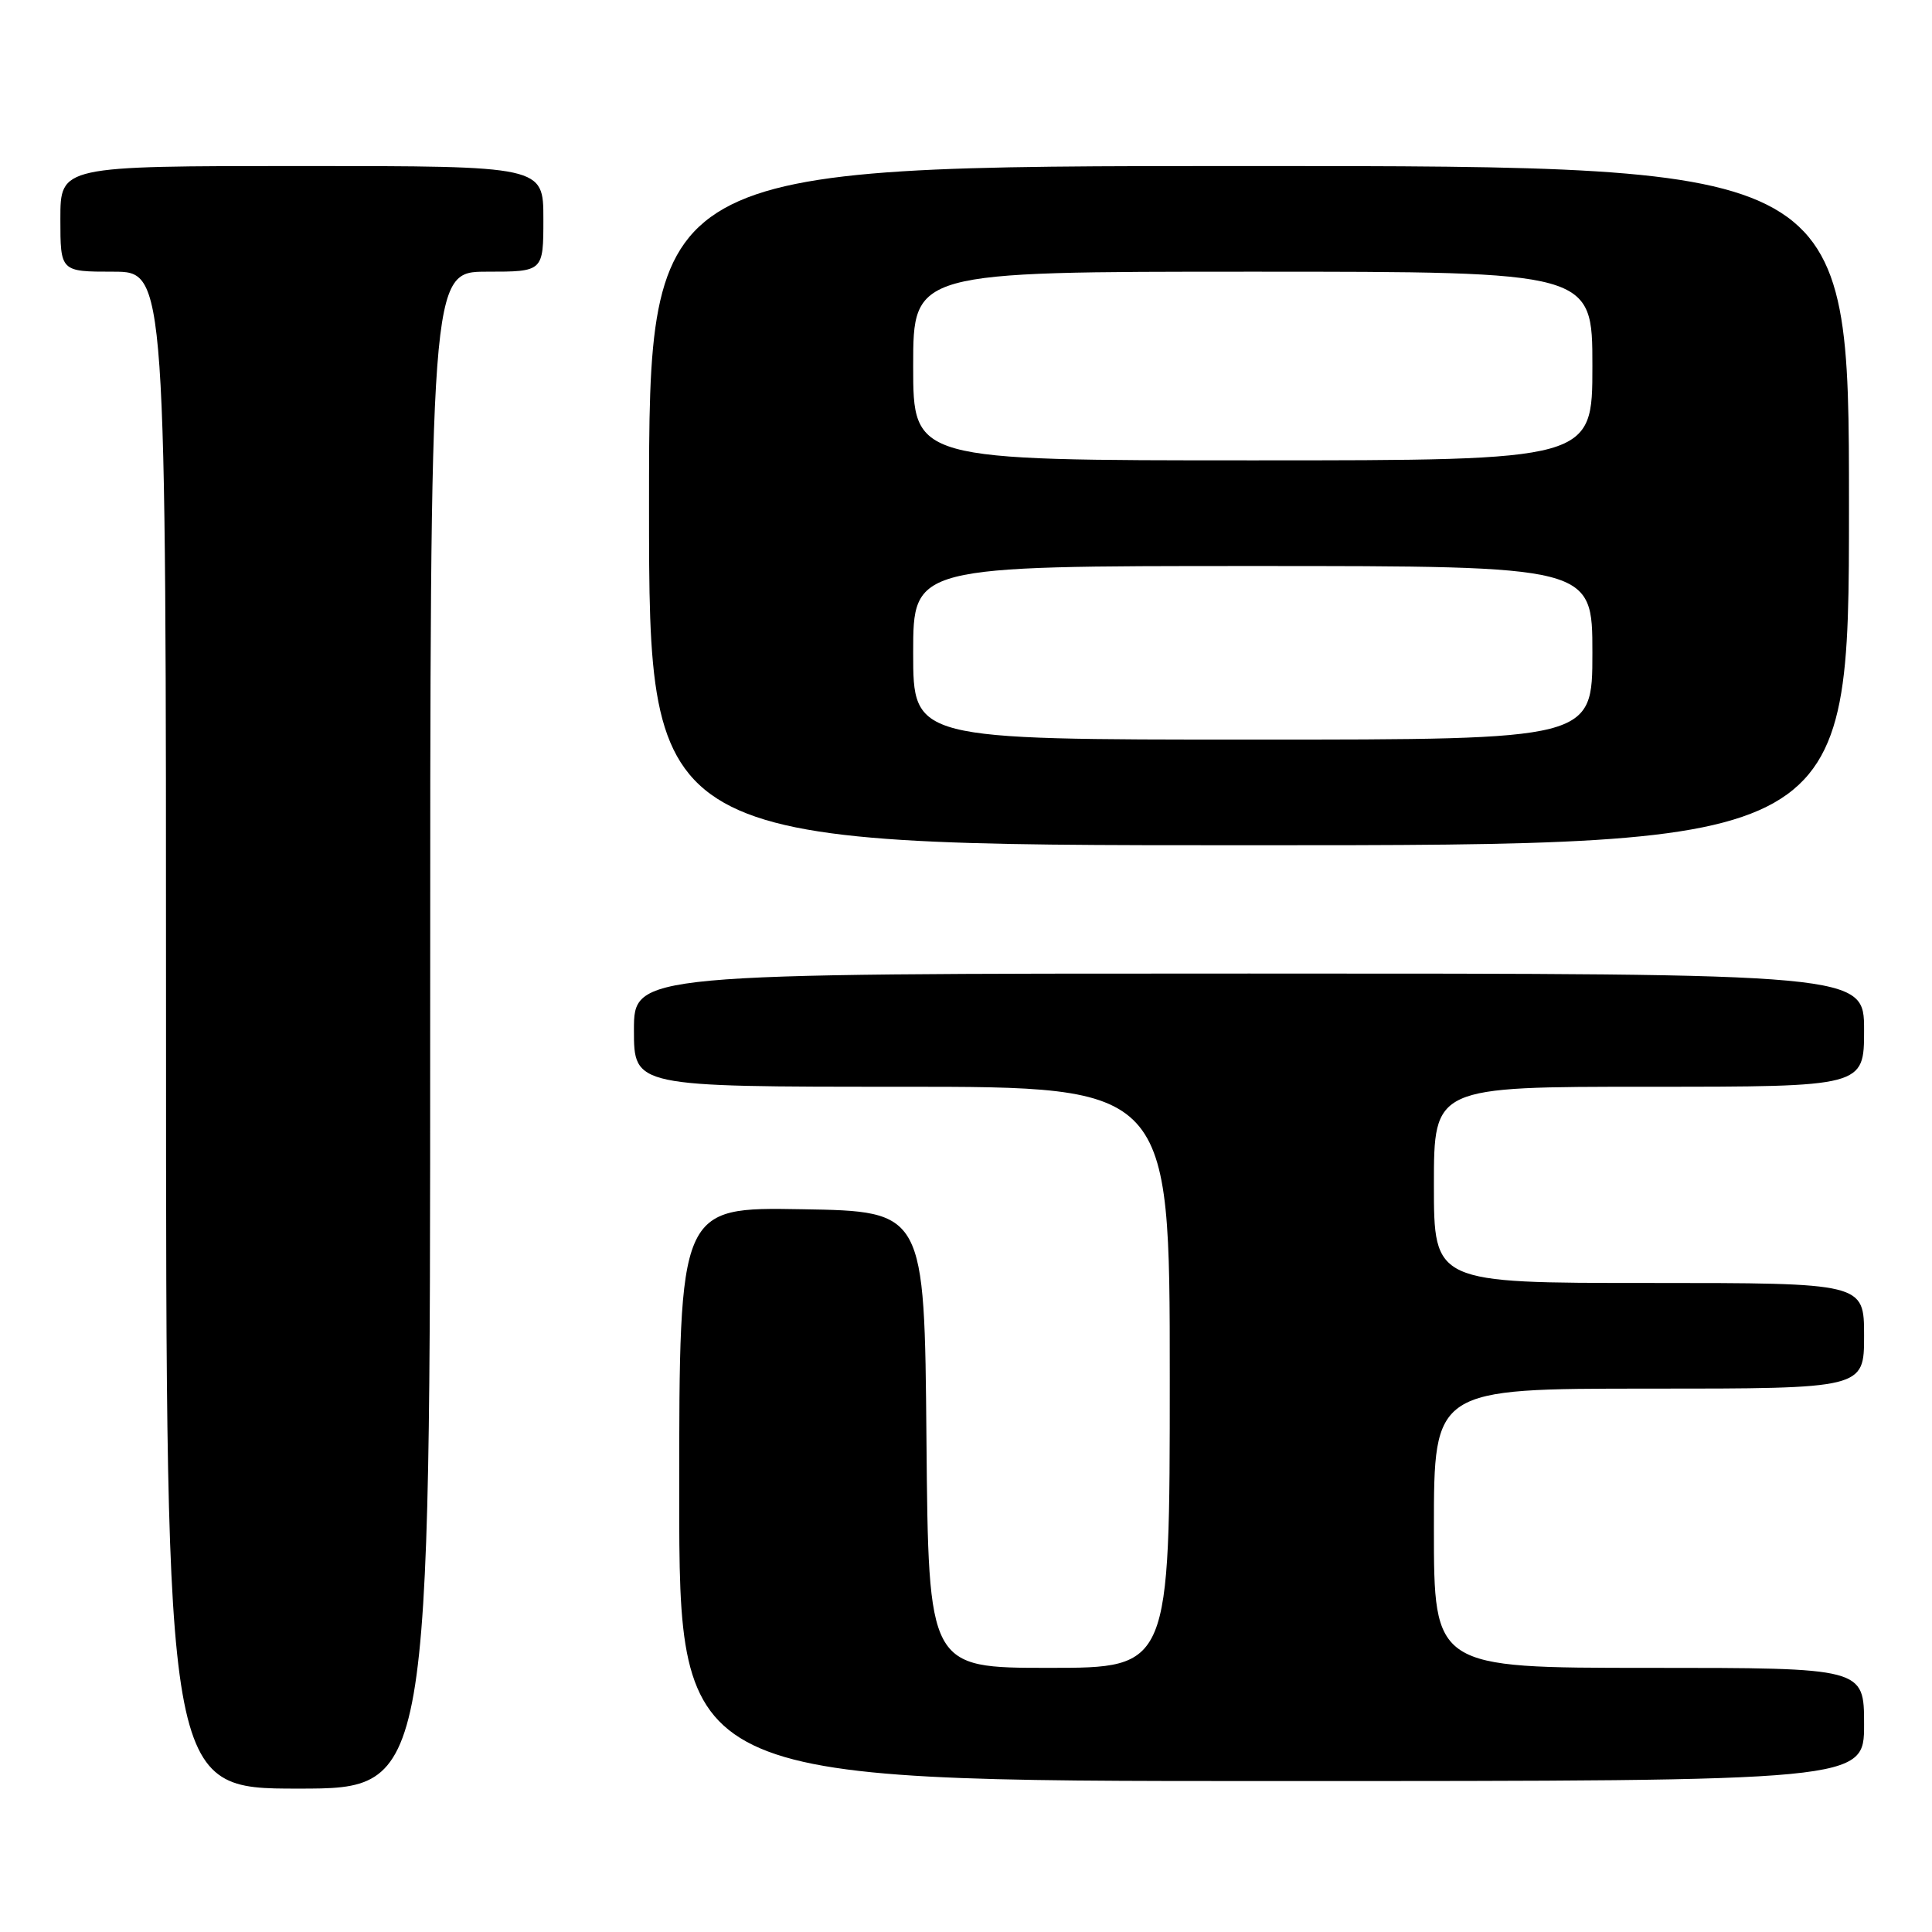 <?xml version="1.0" encoding="UTF-8" standalone="no"?>
<!DOCTYPE svg PUBLIC "-//W3C//DTD SVG 1.1//EN" "http://www.w3.org/Graphics/SVG/1.1/DTD/svg11.dtd" >
<svg xmlns="http://www.w3.org/2000/svg" xmlns:xlink="http://www.w3.org/1999/xlink" version="1.1" viewBox="0 0 256 256">
 <g >
 <path fill="currentColor"
d=" M 57.00 136.50 C 57.00 36.00 57.00 36.00 64.50 36.00 C 72.00 36.00 72.00 36.00 72.00 29.00 C 72.00 22.00 72.00 22.00 40.00 22.00 C 8.00 22.00 8.00 22.00 8.00 29.00 C 8.00 36.00 8.00 36.00 15.00 36.00 C 22.00 36.00 22.00 36.00 22.00 136.50 C 22.00 237.00 22.00 237.00 39.50 237.00 C 57.00 237.00 57.00 237.00 57.00 136.50 Z  M 247.00 228.50 C 247.00 221.00 247.00 221.00 218.50 221.00 C 190.00 221.00 190.00 221.00 190.00 202.50 C 190.00 184.00 190.00 184.00 218.50 184.00 C 247.00 184.00 247.00 184.00 247.00 177.00 C 247.00 170.00 247.00 170.00 218.50 170.00 C 190.00 170.00 190.00 170.00 190.00 157.00 C 190.00 144.00 190.00 144.00 218.50 144.00 C 247.00 144.00 247.00 144.00 247.00 136.50 C 247.00 129.00 247.00 129.00 165.50 129.00 C 84.00 129.00 84.00 129.00 84.00 136.50 C 84.00 144.00 84.00 144.00 119.50 144.00 C 155.00 144.00 155.00 144.00 155.00 182.50 C 155.00 221.00 155.00 221.00 139.01 221.00 C 123.03 221.00 123.03 221.00 122.76 190.75 C 122.50 160.50 122.50 160.50 106.25 160.23 C 90.00 159.95 90.00 159.95 90.00 197.98 C 90.00 236.00 90.00 236.00 168.50 236.00 C 247.00 236.00 247.00 236.00 247.00 228.50 Z  M 245.00 67.00 C 245.00 22.00 245.00 22.00 165.50 22.00 C 86.00 22.00 86.00 22.00 86.00 67.00 C 86.00 112.00 86.00 112.00 165.50 112.00 C 245.00 112.00 245.00 112.00 245.00 67.00 Z  M 121.00 86.50 C 121.00 75.00 121.00 75.00 166.00 75.00 C 211.00 75.00 211.00 75.00 211.00 86.50 C 211.00 98.00 211.00 98.00 166.00 98.00 C 121.00 98.00 121.00 98.00 121.00 86.50 Z  M 121.00 48.50 C 121.00 36.00 121.00 36.00 166.00 36.00 C 211.00 36.00 211.00 36.00 211.00 48.50 C 211.00 61.00 211.00 61.00 166.00 61.00 C 121.00 61.00 121.00 61.00 121.00 48.50 Z "/>
</g>
</svg>